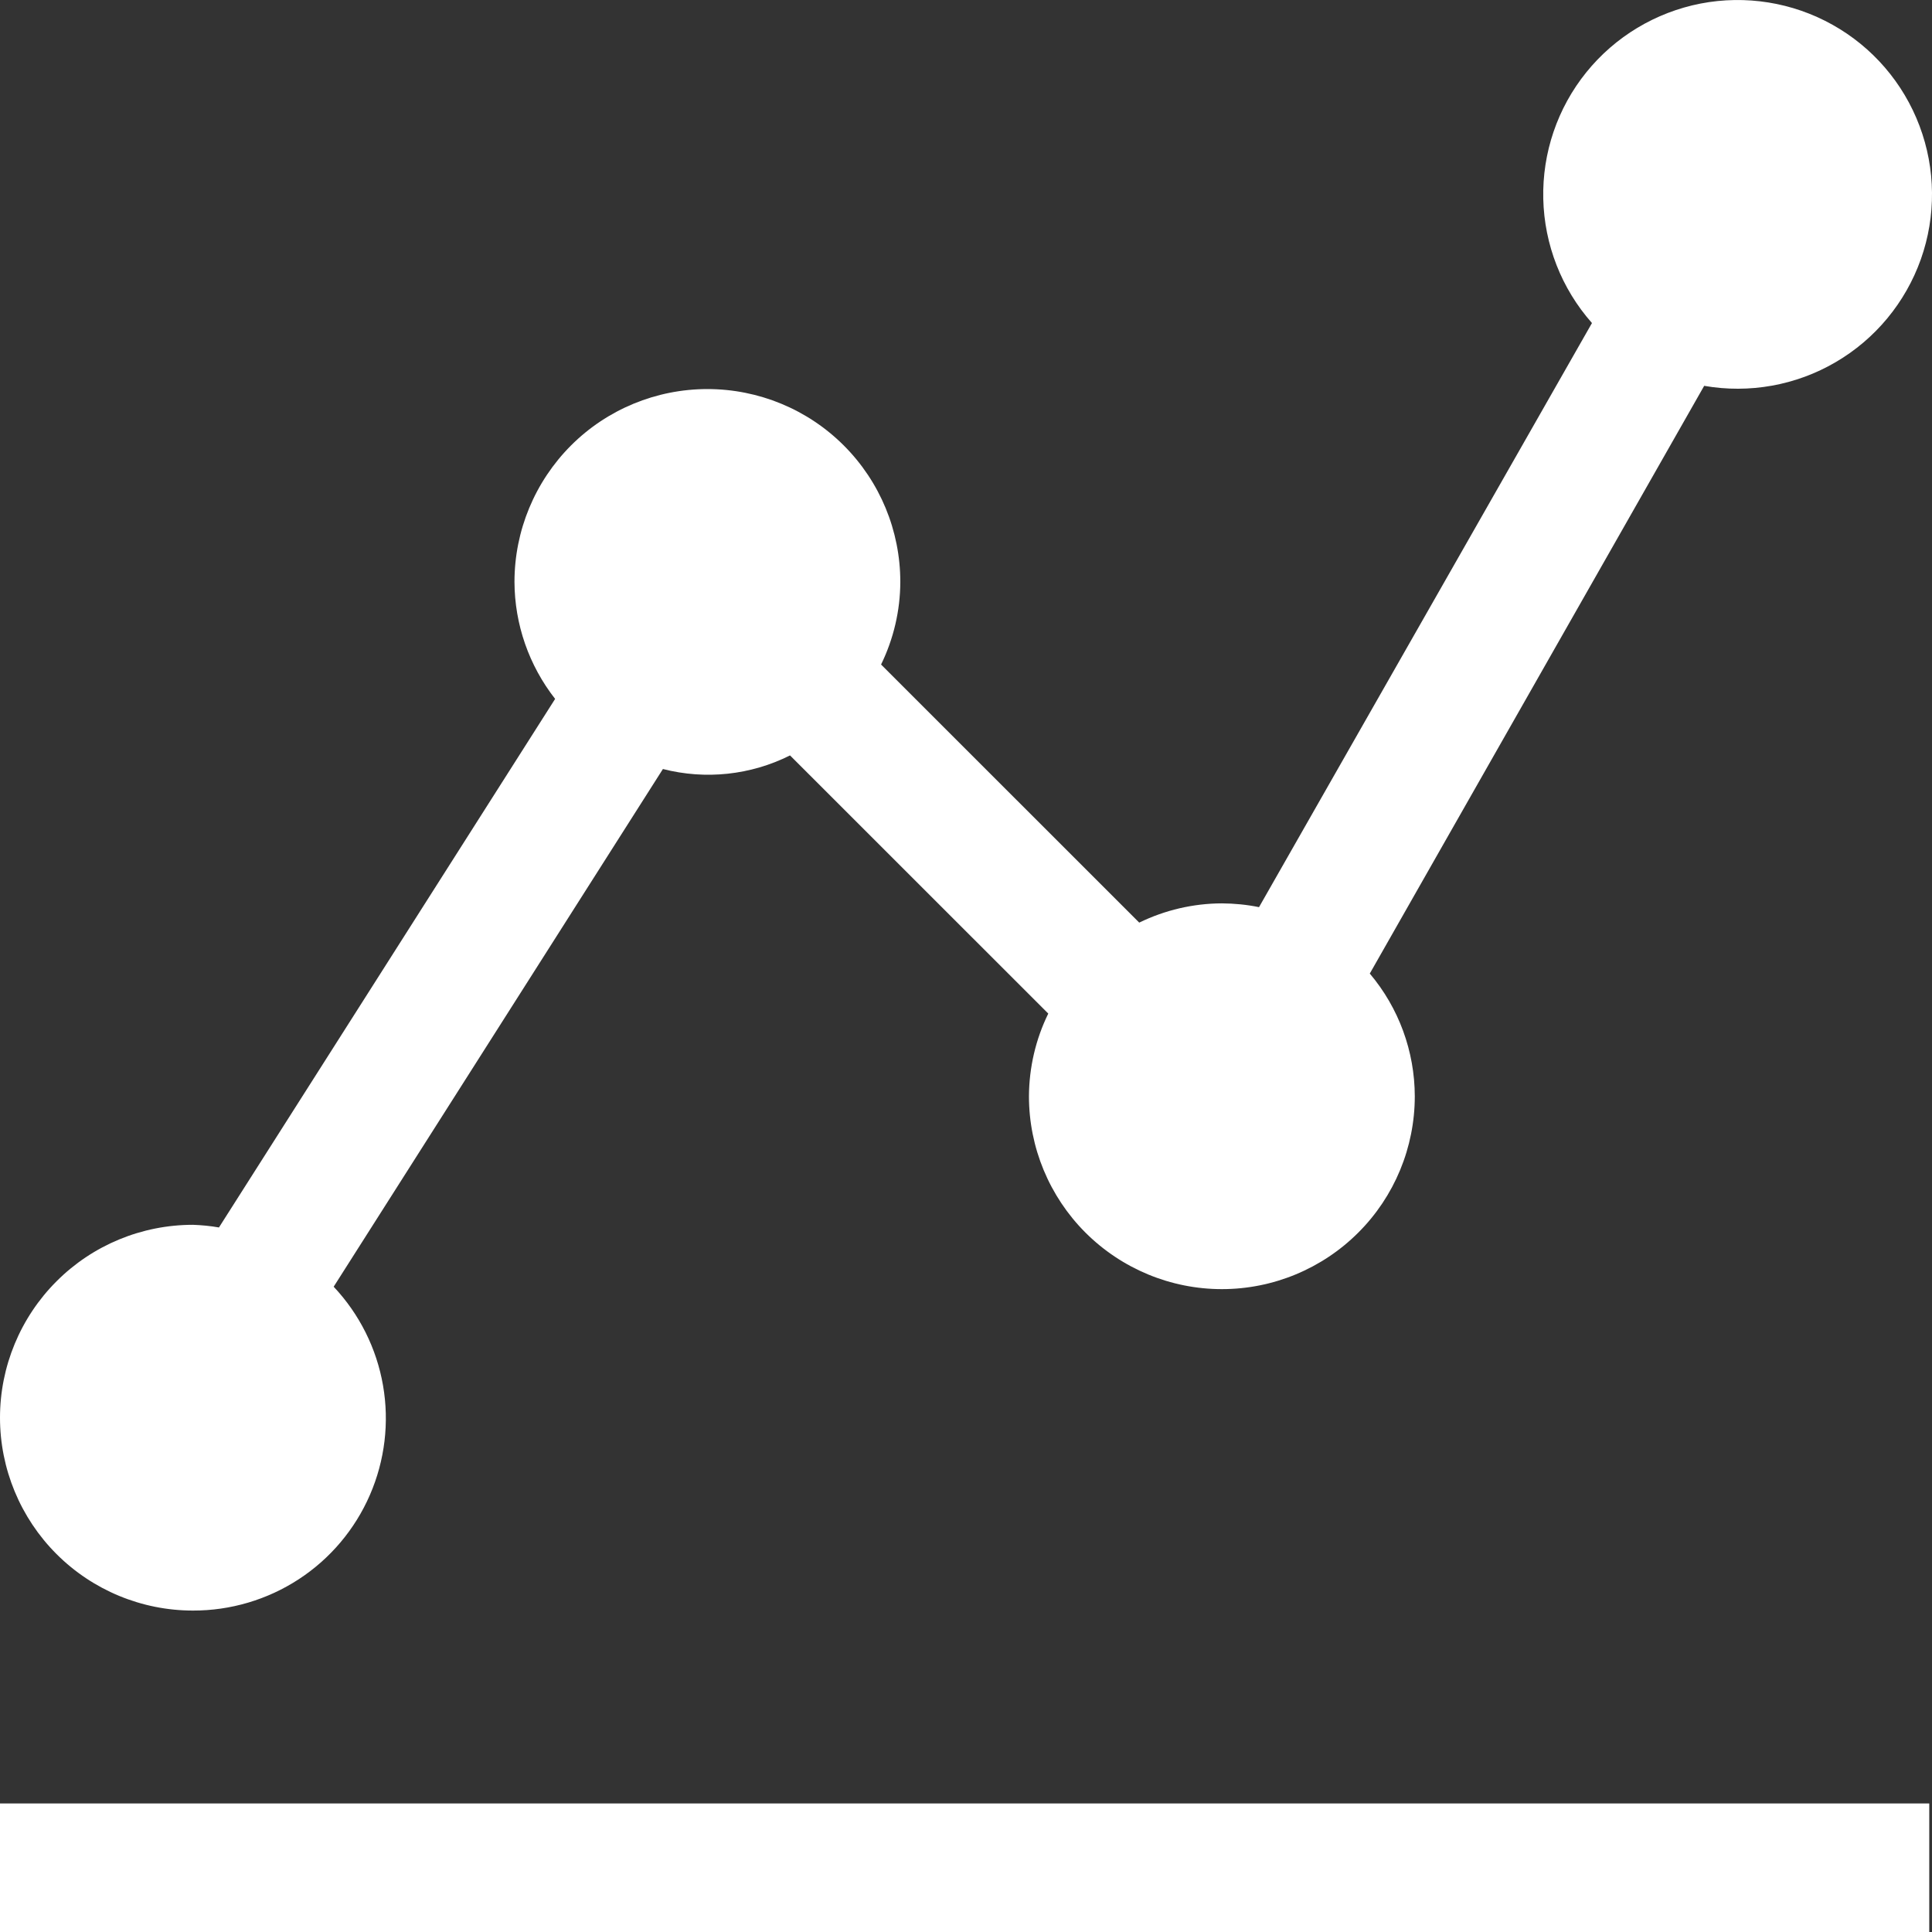 <svg width="24" height="24" viewBox="0 0 24 24" fill="none" xmlns="http://www.w3.org/2000/svg">
<rect x="0" y="0" width="24" height="24" fill="#333333" stroke="none"/>
<path fill-rule="evenodd" clip-rule="evenodd" d="M3.711 19.618C3.32 19.873 2.863 20.008 2.397 20.007C1.761 20.007 1.151 19.754 0.702 19.305C0.253 18.856 1.90735e-06 18.246 1.90735e-06 17.611C1.90735e-06 16.976 0.253 16.366 0.702 15.917C1.151 15.467 1.761 15.215 2.397 15.215C2.505 15.219 2.613 15.229 2.72 15.248L6.896 8.682C6.571 8.267 6.393 7.756 6.391 7.229C6.391 6.593 6.644 5.984 7.093 5.534C7.542 5.085 8.152 4.833 8.788 4.833C9.423 4.833 10.033 5.085 10.482 5.534C10.932 5.984 11.184 6.593 11.184 7.229C11.183 7.584 11.101 7.935 10.945 8.255L14.152 11.461C14.472 11.305 14.823 11.223 15.179 11.222C15.334 11.223 15.489 11.238 15.64 11.269L19.776 4.013C19.398 3.586 19.184 3.039 19.171 2.469C19.158 1.899 19.347 1.343 19.705 0.899C20.062 0.456 20.566 0.153 21.126 0.044C21.685 -0.064 22.266 0.029 22.763 0.307C23.261 0.585 23.644 1.03 23.845 1.564C24.046 2.097 24.052 2.685 23.861 3.222C23.67 3.759 23.295 4.212 22.803 4.499C22.311 4.787 21.732 4.891 21.17 4.793L17.016 12.094C17.376 12.52 17.574 13.06 17.575 13.618C17.575 14.253 17.323 14.863 16.873 15.312C16.424 15.761 15.814 16.014 15.179 16.014C14.543 16.014 13.934 15.761 13.484 15.312C13.035 14.863 12.782 14.253 12.782 13.618C12.784 13.262 12.865 12.911 13.022 12.591L9.814 9.384C9.325 9.629 8.765 9.689 8.235 9.553L4.145 15.984C4.465 16.324 4.678 16.75 4.758 17.21C4.838 17.67 4.781 18.143 4.595 18.571C4.409 18.999 4.102 19.363 3.711 19.618ZM23.966 22.403H0V24H23.966V22.403Z" fill="white"/>
</svg>
